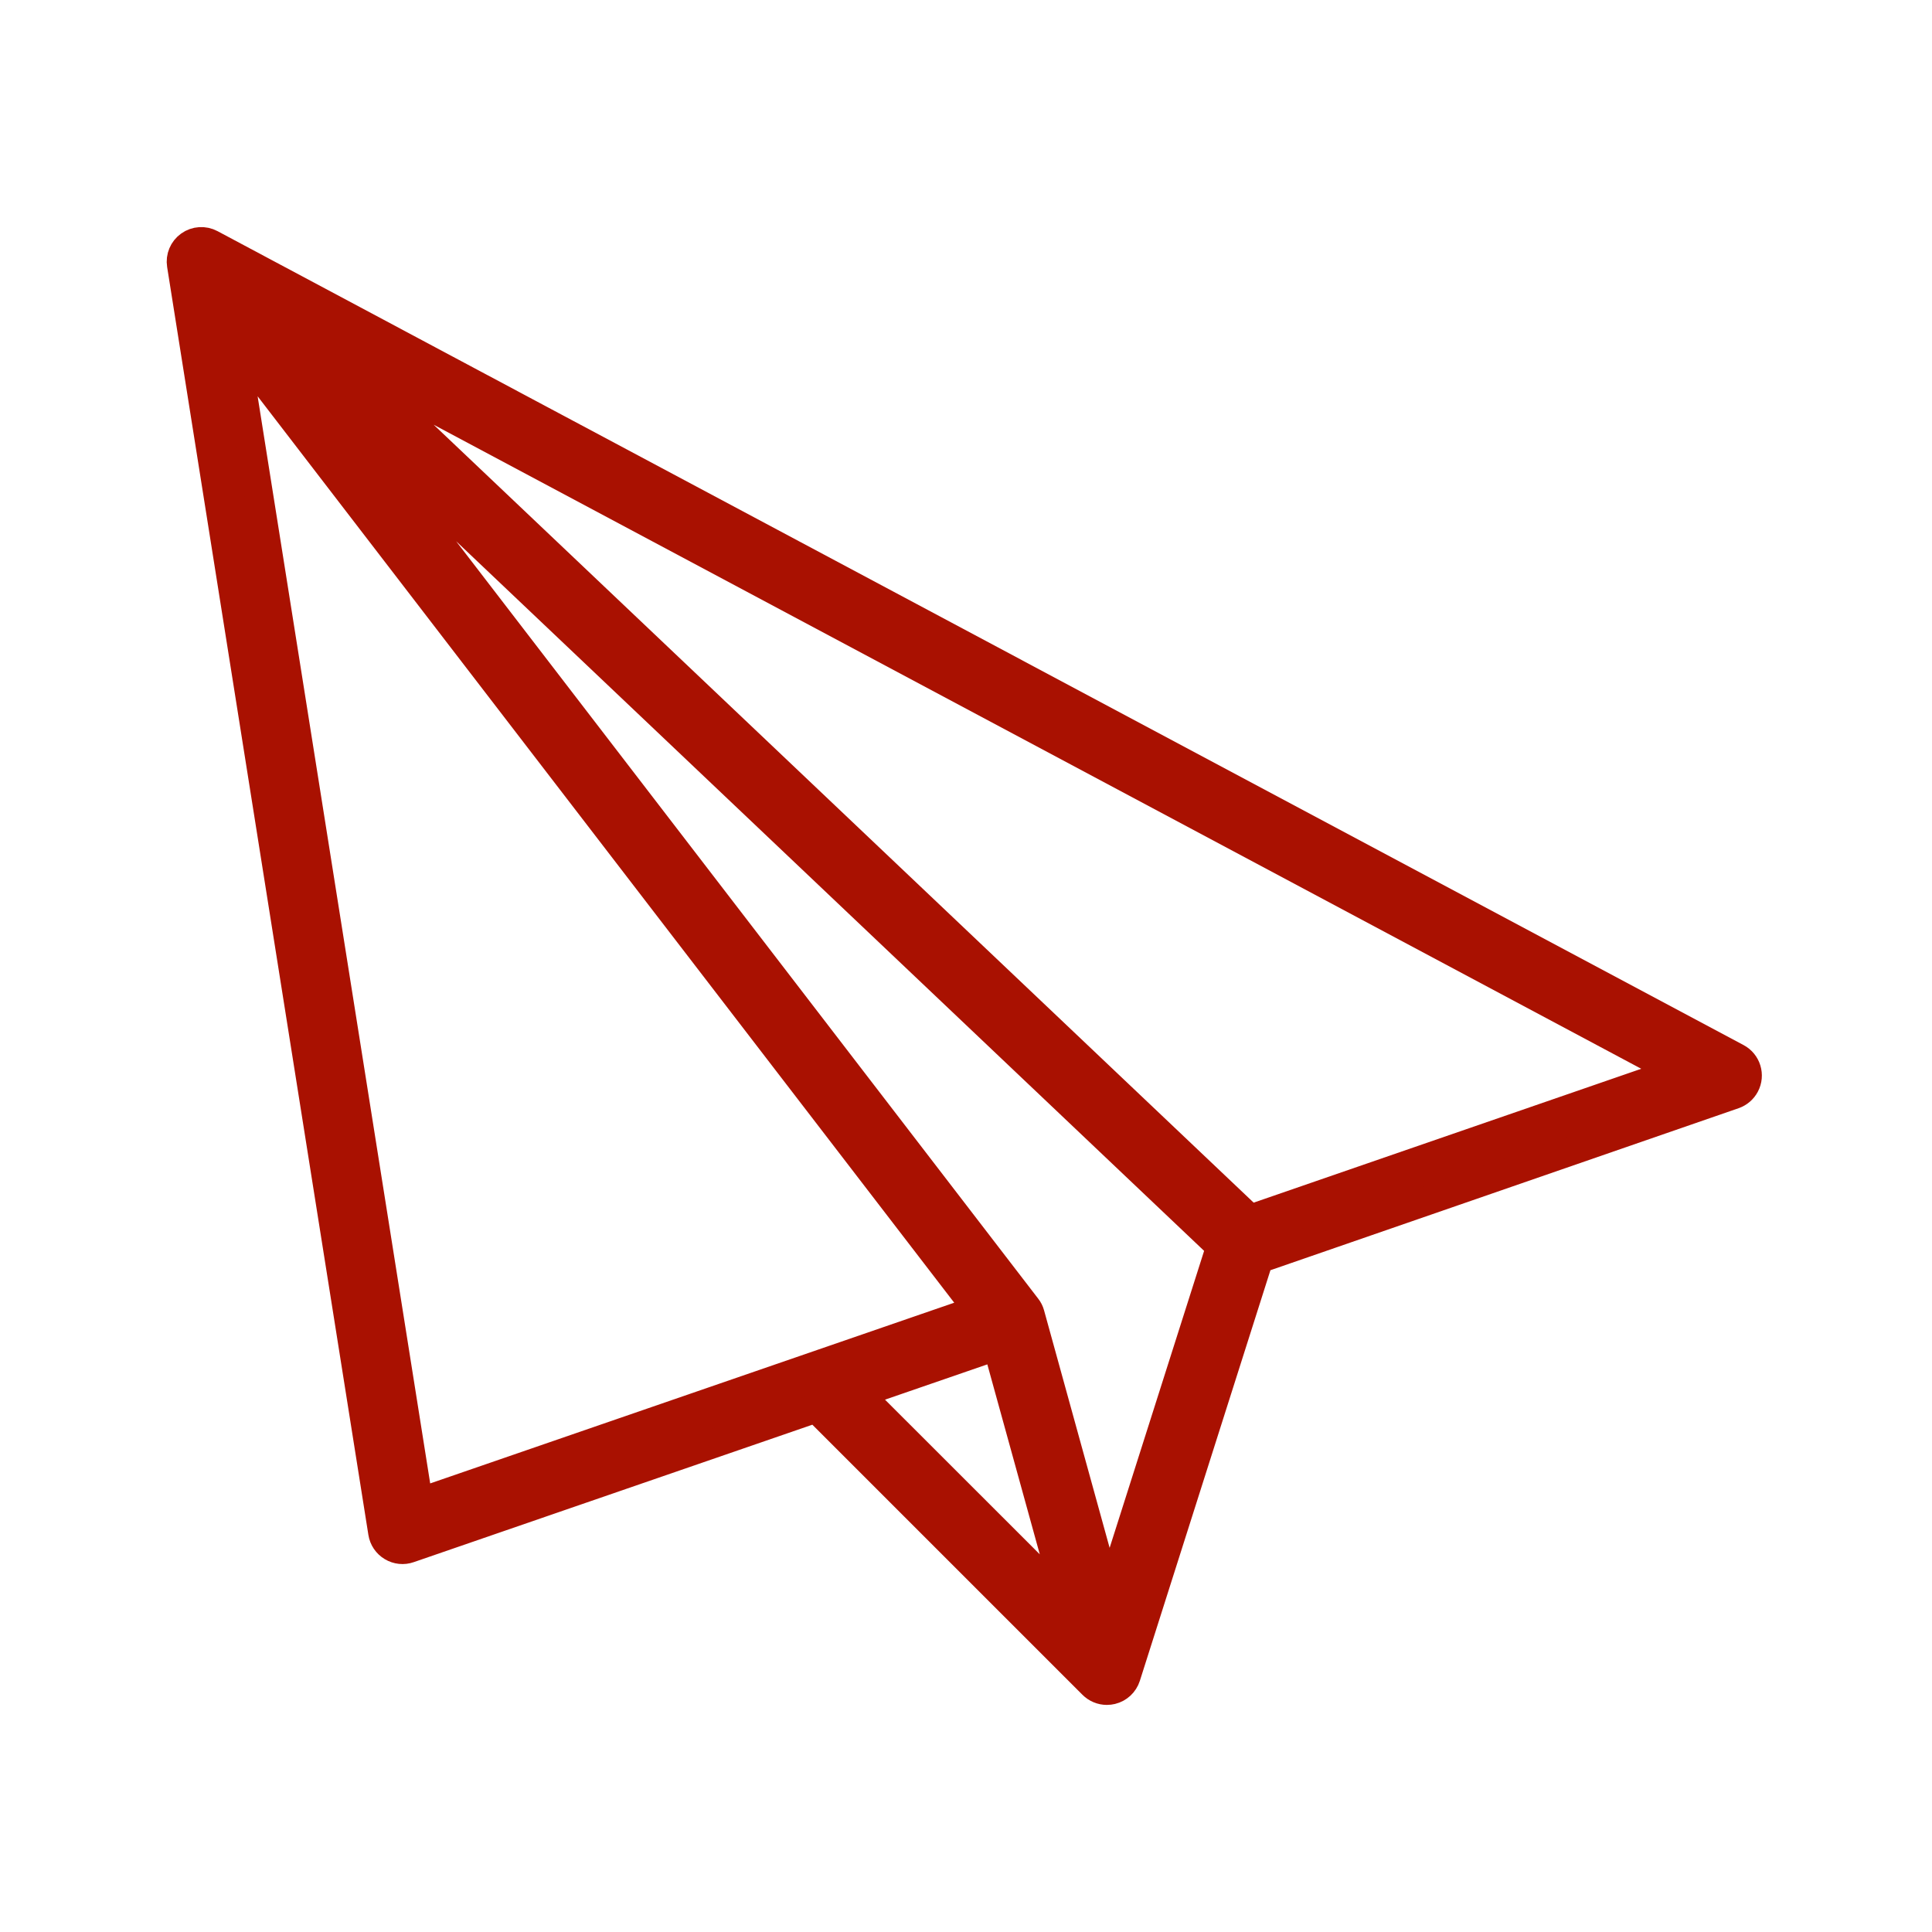 <svg width="67" height="67" xmlns="http://www.w3.org/2000/svg" xmlns:xlink="http://www.w3.org/1999/xlink" xml:space="preserve" overflow="hidden"><defs><clipPath id="clip0"><rect x="1011" y="205" width="67" height="67"/></clipPath></defs><g clip-path="url(#clip0)" transform="translate(-1011 -205)"><path d="M60.426 8.505C60.21 8.351 59.926 8.332 59.692 8.457L6.77 36.683C6.43 36.864 6.301 37.287 6.482 37.627 6.565 37.783 6.704 37.901 6.87 37.959L23.049 43.558 23.342 43.655 27.948 58.139C28.022 58.371 28.212 58.548 28.448 58.605 28.503 58.618 28.559 58.625 28.615 58.625 28.8 58.625 28.977 58.551 29.108 58.42L38.696 48.833 52.814 53.701C53.009 53.77 53.224 53.747 53.401 53.64 53.578 53.534 53.699 53.355 53.731 53.151L60.71 9.182C60.752 8.921 60.641 8.658 60.426 8.505ZM8.85 37.155 54.935 12.576C54.938 12.574 54.943 12.575 54.945 12.578 54.947 12.581 54.947 12.585 54.944 12.588L23.648 42.278 8.852 37.168C8.848 37.167 8.846 37.162 8.848 37.158 8.848 37.157 8.849 37.156 8.85 37.155ZM24.671 43.232 55.396 14.082C55.399 14.079 55.404 14.079 55.407 14.082 55.409 14.084 55.41 14.089 55.407 14.092L31.392 45.342C31.338 45.41 31.299 45.488 31.276 45.571L28.559 55.412C28.559 55.416 28.556 55.419 28.552 55.419 28.549 55.419 28.546 55.416 28.546 55.412ZM29.961 55.574 32.42 46.669 37.228 48.327 29.969 55.581C29.965 55.582 29.962 55.58 29.961 55.576 29.961 55.575 29.961 55.575 29.961 55.574ZM52.475 52.108 33.089 45.423 58.852 11.899C58.854 11.896 58.858 11.894 58.861 11.895 58.864 11.897 58.866 11.9 58.864 11.904L52.483 52.102C52.483 52.106 52.479 52.109 52.475 52.108 52.475 52.108 52.475 52.108 52.475 52.108Z" stroke="#A91101" fill="#A91101" transform="matrix(-1 0 0 1 1078 205)"/></g></svg>